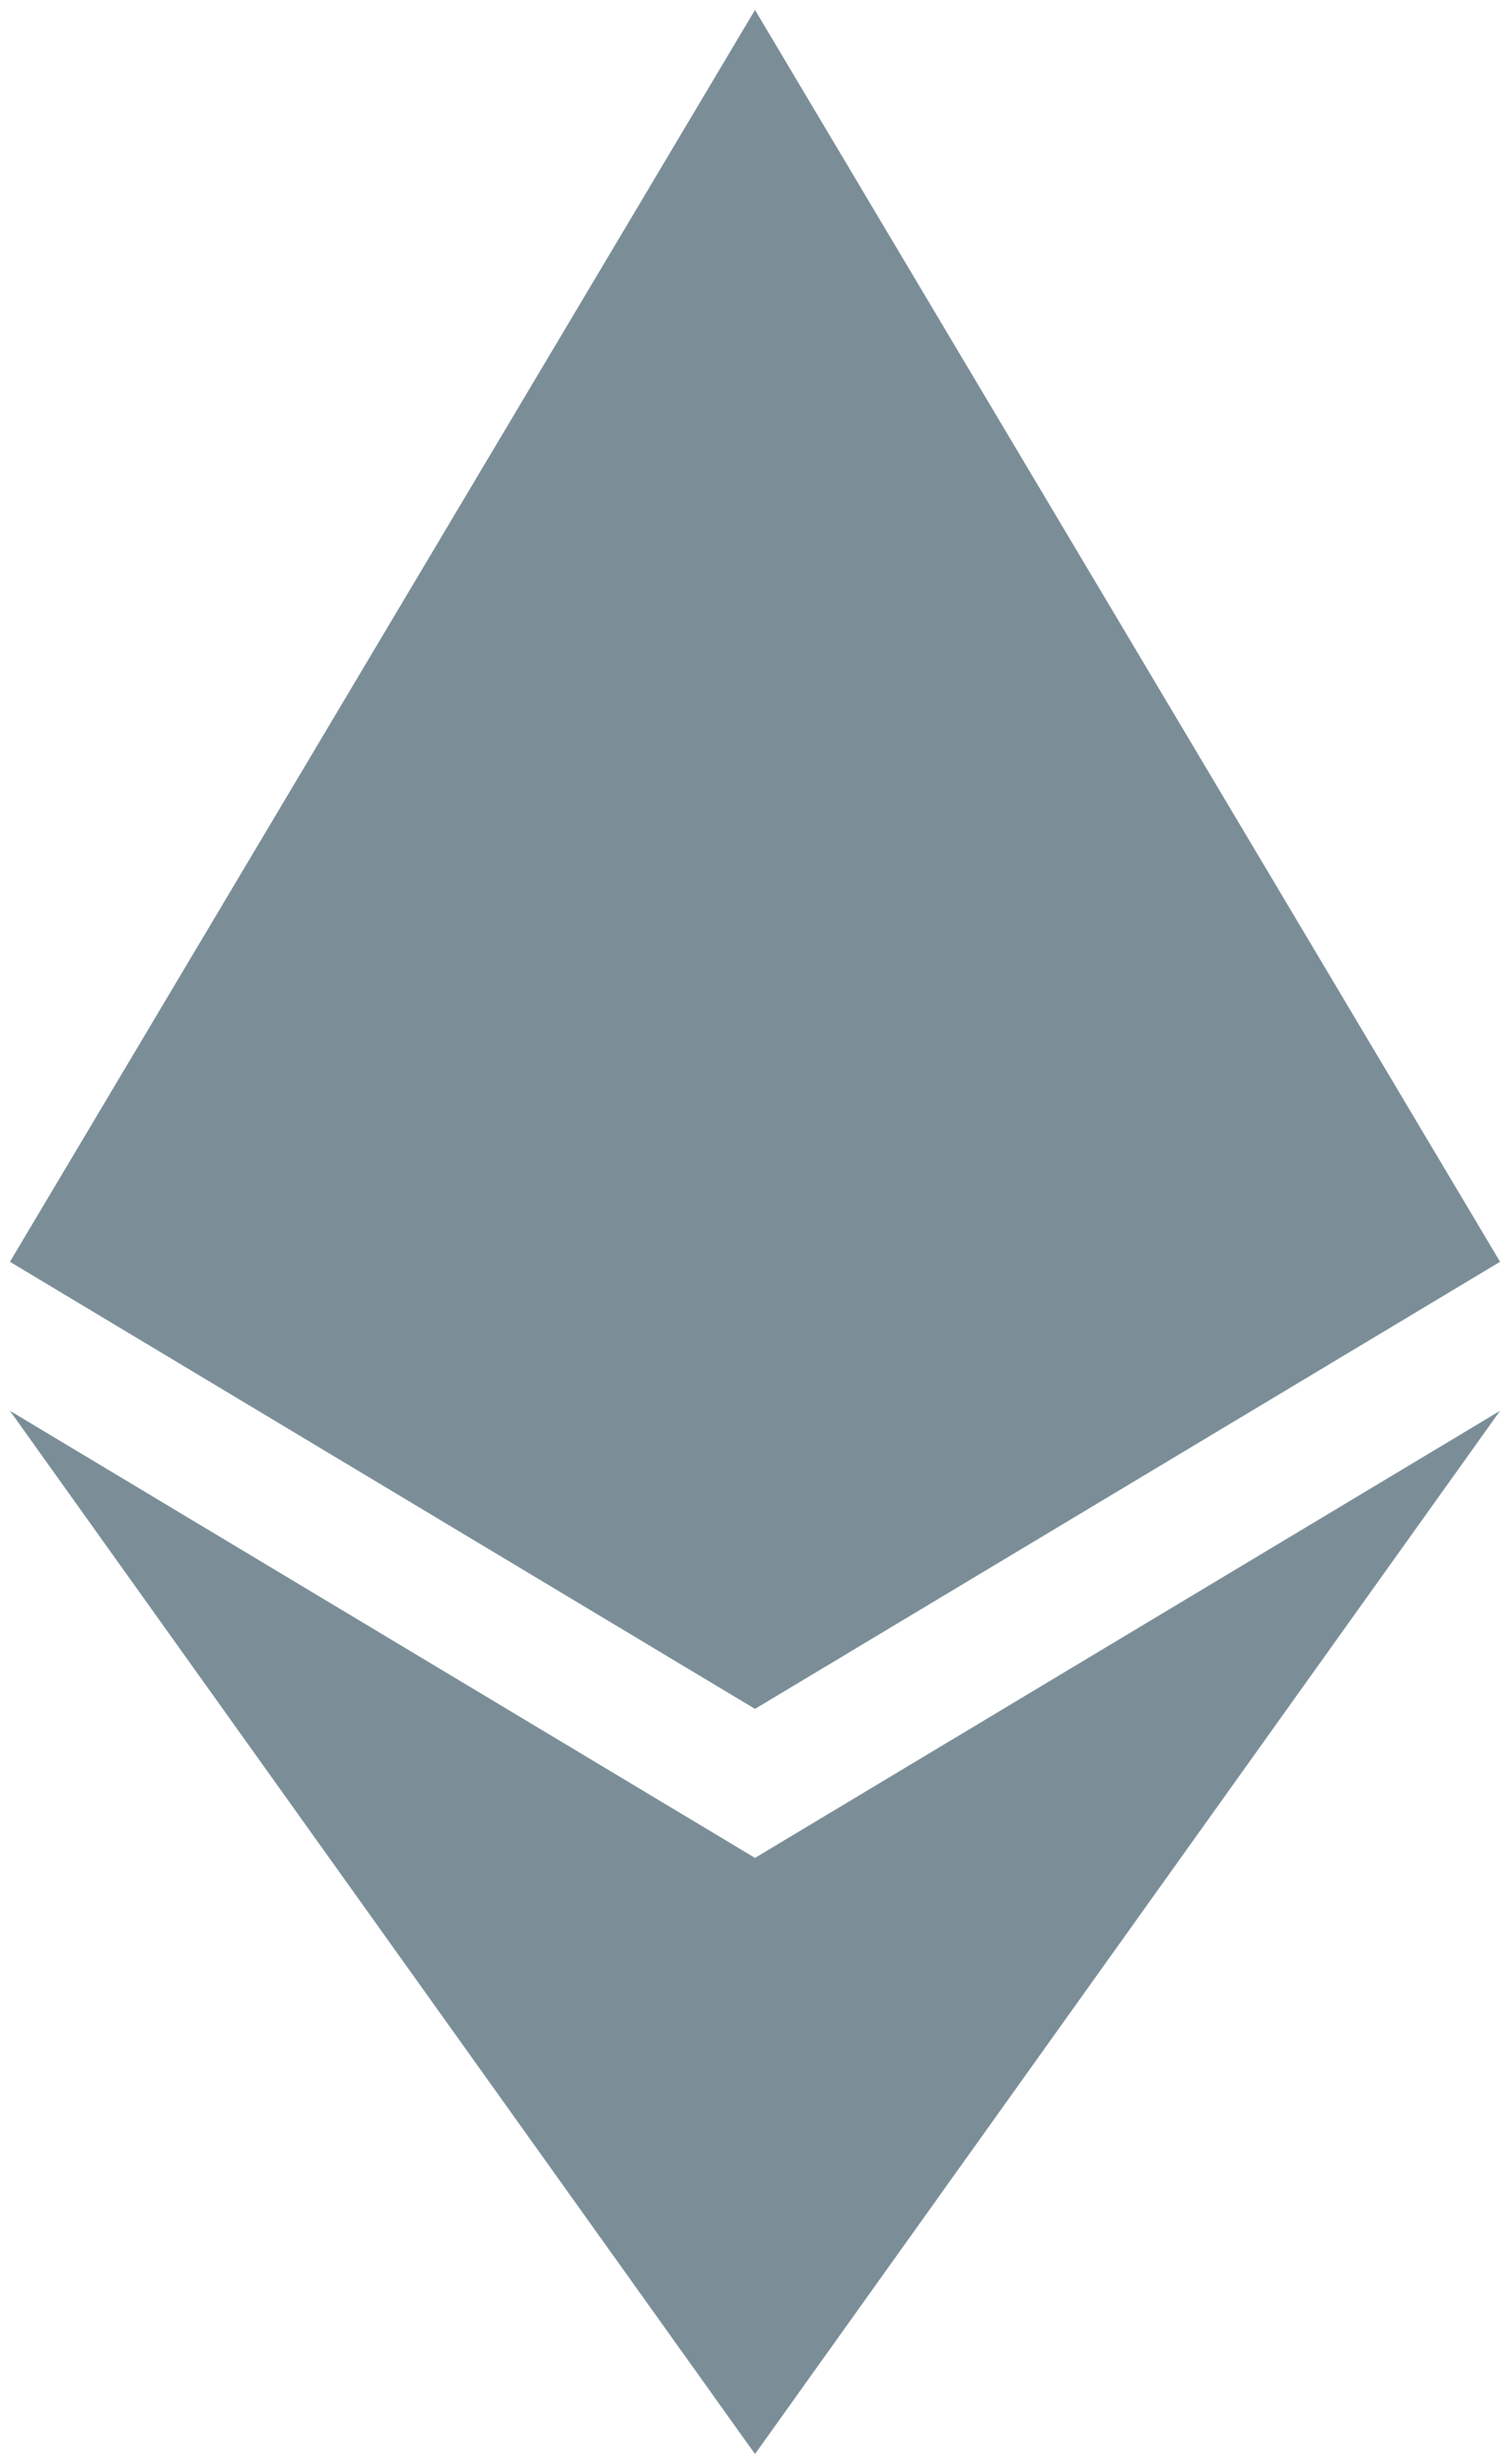 <svg xmlns="http://www.w3.org/2000/svg" width="19" height="31" viewBox="0 0 19 31">
    <path fill="#7B8E98" fill-rule="nonzero" d="M9.5.125L.125 15.875 9.5 21.5l9.375-5.625L9.5.125zM.125 17.75L9.5 30.875l9.375-13.125L9.5 23.375.125 17.75z"/>
</svg>
